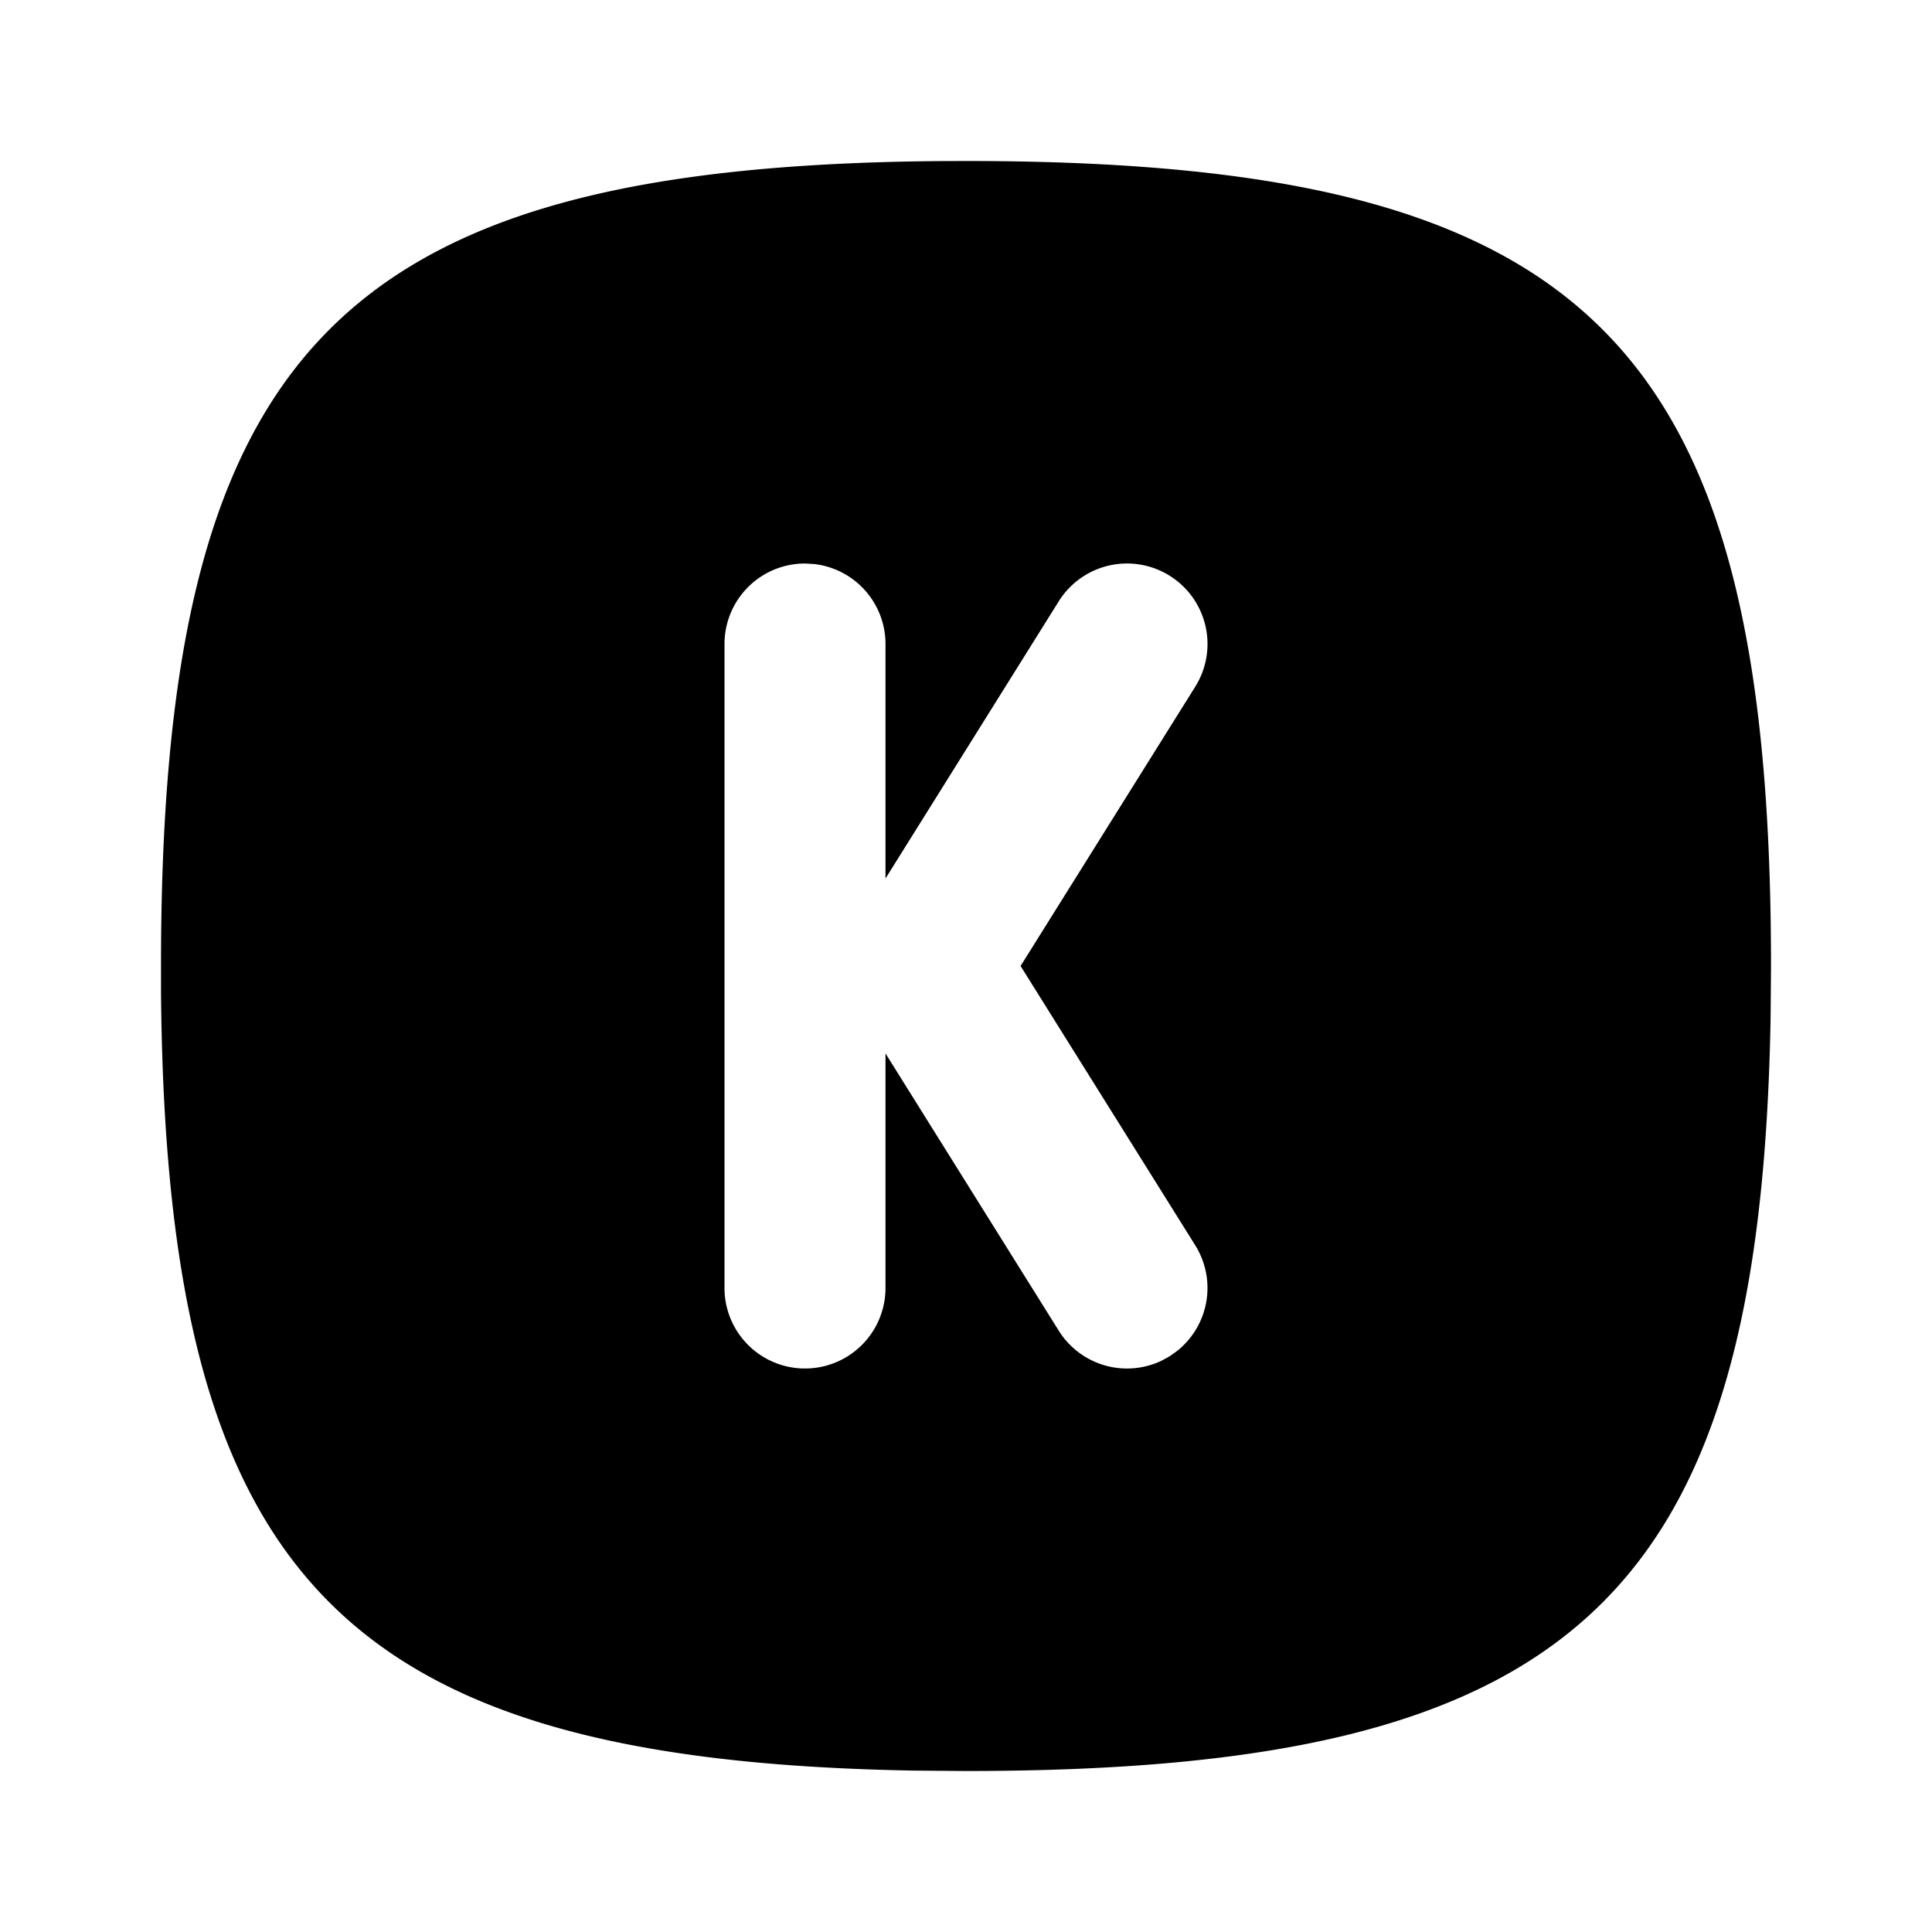 <svg xmlns="http://www.w3.org/2000/svg" fill="currentColor" viewBox="0 0 24 24" width="20" height="20"><path d="M11.676 2.001L12 2c7.752 0 10 2.248 10 10l-.005.642C21.869 19.877 19.534 22 12 22l-.642-.005C4.228 21.87 2.063 19.6 2 12.325V12c0-7.643 2.185-9.936 9.676-9.999m2.854 5.151a1 1 0 00-1.378.318L11 10.913V8a1 1 0 00-.883-.993L10 7a1 1 0 00-1 1v8a1 1 0 002 0v-2.914l2.152 3.444a1 1 0 001.276.374l.102-.056.095-.068a1 1 0 00.223-1.31L12.678 12l2.17-3.47a1 1 0 00-.318-1.378"/></svg>